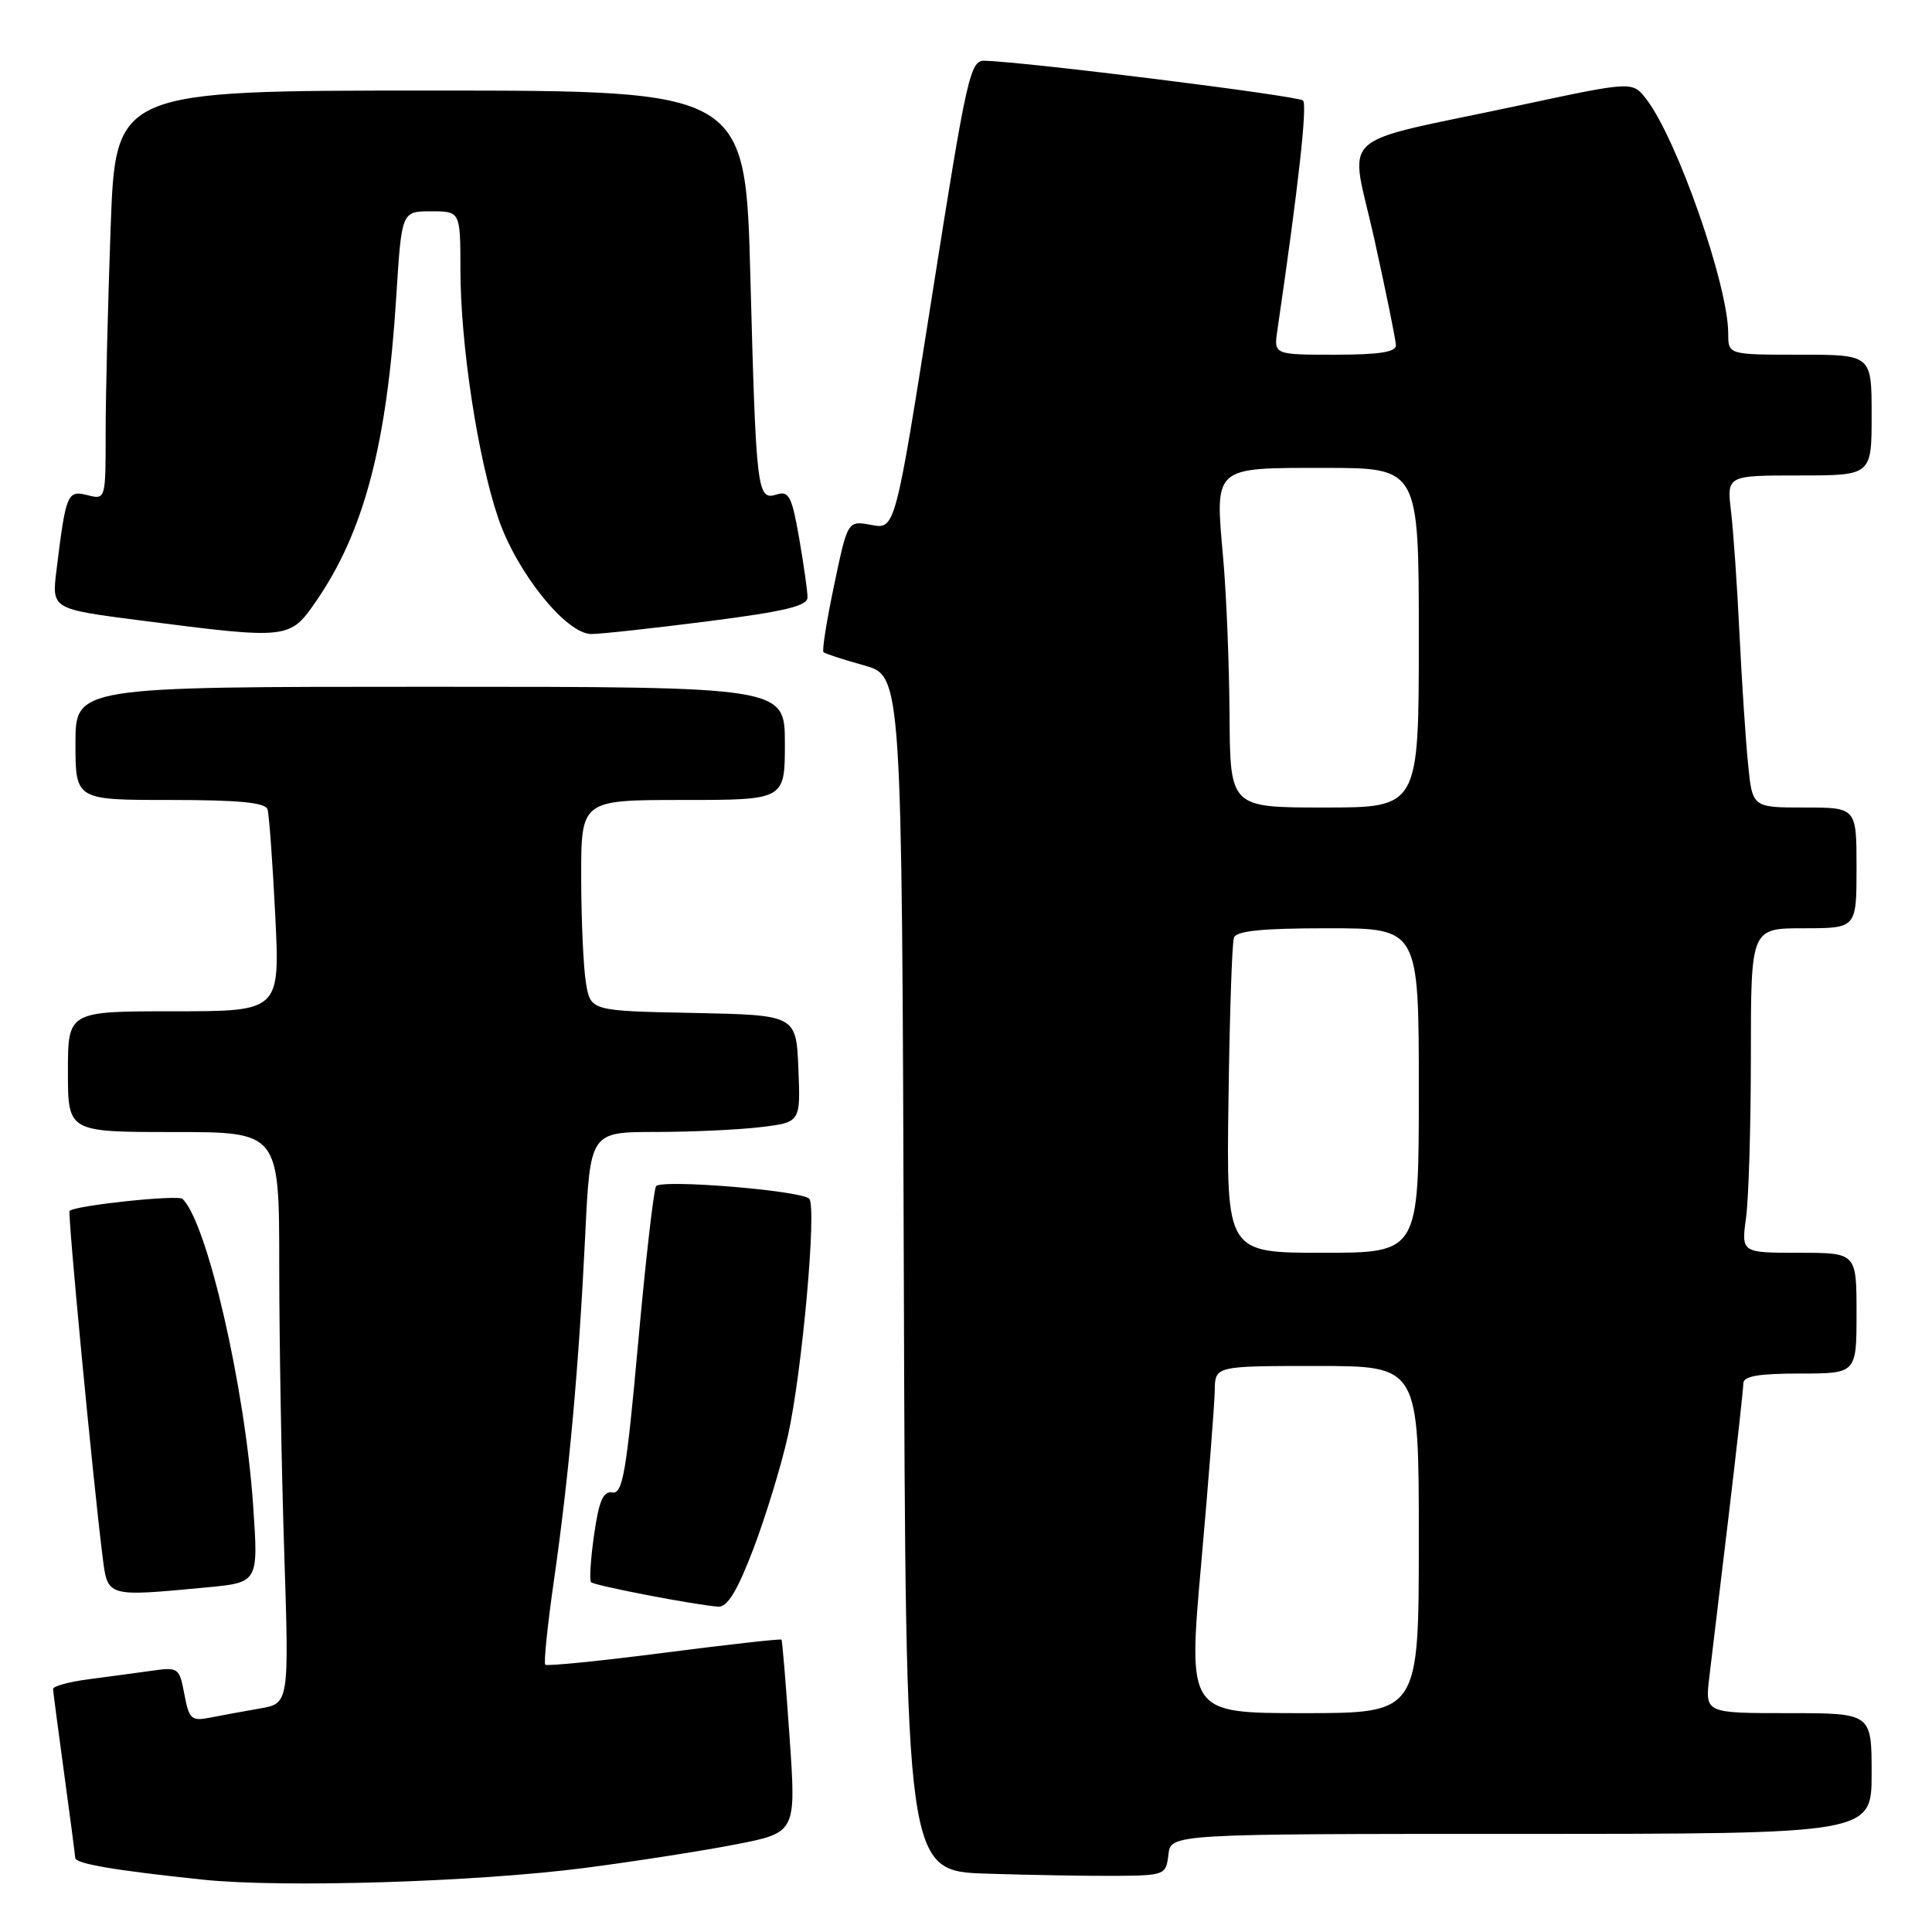 <?xml version="1.0" encoding="UTF-8" standalone="no"?>
<!DOCTYPE svg PUBLIC "-//W3C//DTD SVG 1.1//EN" "http://www.w3.org/Graphics/SVG/1.1/DTD/svg11.dtd" >
<svg xmlns="http://www.w3.org/2000/svg" xmlns:xlink="http://www.w3.org/1999/xlink" version="1.1" viewBox="0 0 256 256">
 <g >
 <path fill="currentColor"
d=" M 77.50 247.51 C 84.10 246.65 93.10 245.25 97.50 244.39 C 105.50 242.83 105.50 242.83 104.62 230.16 C 104.14 223.20 103.66 217.39 103.55 217.26 C 103.44 217.13 96.45 217.91 88.00 219.00 C 79.55 220.09 72.47 220.80 72.25 220.58 C 72.03 220.36 72.55 215.31 73.41 209.34 C 75.40 195.48 76.70 181.07 77.54 163.75 C 78.20 150.00 78.20 150.00 86.85 149.99 C 91.61 149.99 97.88 149.70 100.79 149.35 C 106.08 148.71 106.08 148.71 105.79 141.61 C 105.50 134.50 105.50 134.50 91.88 134.22 C 78.25 133.95 78.25 133.95 77.64 130.22 C 77.30 128.18 77.02 121.89 77.01 116.25 C 77.00 106.00 77.00 106.00 90.50 106.00 C 104.00 106.00 104.00 106.00 104.00 98.50 C 104.00 91.00 104.00 91.00 57.00 91.00 C 10.00 91.00 10.00 91.00 10.00 98.50 C 10.00 106.00 10.00 106.00 22.53 106.00 C 31.68 106.00 35.17 106.34 35.45 107.25 C 35.66 107.94 36.12 114.24 36.47 121.25 C 37.10 134.00 37.10 134.00 23.05 134.00 C 9.00 134.00 9.00 134.00 9.00 142.00 C 9.00 150.00 9.00 150.00 23.00 150.00 C 37.00 150.00 37.00 150.00 37.00 167.75 C 37.00 177.51 37.30 194.55 37.66 205.61 C 38.31 225.72 38.31 225.72 34.40 226.39 C 32.26 226.76 29.29 227.31 27.81 227.60 C 25.36 228.08 25.05 227.80 24.43 224.50 C 23.77 220.98 23.63 220.88 20.13 221.38 C 18.13 221.66 14.36 222.17 11.75 222.51 C 9.14 222.85 7.01 223.43 7.03 223.81 C 7.05 224.19 7.71 229.22 8.50 235.00 C 9.29 240.78 9.95 245.81 9.97 246.19 C 10.00 246.95 15.22 247.84 26.84 249.06 C 37.37 250.17 63.03 249.38 77.50 247.51 Z  M 154.82 245.75 C 155.13 243.00 155.13 243.00 201.57 243.00 C 248.00 243.00 248.00 243.00 248.00 235.00 C 248.00 227.00 248.00 227.00 236.97 227.00 C 225.93 227.00 225.93 227.00 226.49 222.25 C 226.80 219.64 227.94 210.10 229.03 201.06 C 230.11 192.01 231.00 184.03 231.00 183.31 C 231.00 182.35 232.99 182.00 238.50 182.00 C 246.00 182.00 246.00 182.00 246.00 174.00 C 246.00 166.00 246.00 166.00 238.36 166.00 C 230.73 166.00 230.73 166.00 231.36 161.36 C 231.71 158.81 232.00 149.13 232.00 139.86 C 232.00 123.00 232.00 123.00 239.00 123.00 C 246.00 123.00 246.00 123.00 246.00 115.00 C 246.00 107.00 246.00 107.00 239.10 107.00 C 232.20 107.00 232.20 107.00 231.63 101.25 C 231.31 98.09 230.80 90.33 230.49 84.00 C 230.19 77.67 229.68 70.36 229.37 67.75 C 228.81 63.00 228.81 63.00 238.41 63.00 C 248.00 63.00 248.00 63.00 248.00 55.00 C 248.00 47.00 248.00 47.00 238.50 47.00 C 229.00 47.00 229.00 47.00 229.00 44.21 C 229.00 37.81 222.23 18.44 218.14 13.13 C 216.31 10.76 216.31 10.76 201.40 13.95 C 176.36 19.31 178.87 16.99 182.12 31.75 C 183.67 38.76 184.95 45.06 184.97 45.75 C 184.99 46.65 182.73 47.00 176.89 47.00 C 168.78 47.00 168.78 47.00 169.26 43.75 C 172.01 25.00 173.25 13.92 172.66 13.32 C 172.03 12.70 135.96 8.19 130.46 8.05 C 128.55 8.00 128.10 9.99 123.52 39.08 C 118.62 70.15 118.62 70.15 115.47 69.56 C 112.32 68.97 112.32 68.97 110.53 77.52 C 109.54 82.22 108.90 86.22 109.12 86.42 C 109.33 86.61 111.75 87.40 114.50 88.17 C 119.50 89.57 119.50 89.57 119.76 168.75 C 120.01 247.93 120.01 247.93 130.76 248.27 C 136.67 248.46 144.43 248.59 148.00 248.56 C 154.33 248.50 154.51 248.43 154.82 245.75 Z  M 99.82 205.25 C 101.44 200.99 103.51 194.24 104.40 190.26 C 106.29 181.80 108.26 159.85 107.22 158.83 C 106.09 157.74 87.57 156.23 86.93 157.18 C 86.62 157.65 85.54 167.03 84.55 178.03 C 83.00 195.13 82.50 197.99 81.15 197.76 C 79.92 197.56 79.37 198.84 78.72 203.36 C 78.26 206.58 78.08 209.41 78.32 209.65 C 78.78 210.11 92.26 212.70 95.18 212.89 C 96.38 212.97 97.69 210.82 99.82 205.25 Z  M 27.37 210.34 C 34.24 209.69 34.24 209.69 33.55 199.59 C 32.49 183.89 27.44 161.94 24.18 158.86 C 23.57 158.28 9.94 159.73 9.22 160.45 C 8.94 160.73 12.31 196.05 13.59 206.25 C 14.27 211.66 14.05 211.59 27.37 210.34 Z  M 41.92 79.61 C 48.25 70.41 51.29 58.85 52.51 39.25 C 53.22 28.00 53.22 28.00 57.11 28.00 C 61.00 28.00 61.00 28.00 61.01 35.75 C 61.01 45.64 63.32 60.74 66.03 68.69 C 68.47 75.85 75.01 83.99 78.33 84.01 C 79.53 84.02 86.46 83.26 93.75 82.33 C 104.03 81.01 107.00 80.30 107.00 79.15 C 107.00 78.33 106.50 74.80 105.89 71.30 C 104.93 65.78 104.53 65.01 102.92 65.52 C 100.32 66.35 100.19 65.24 99.43 36.75 C 98.78 12.00 98.78 12.00 57.05 12.00 C 15.32 12.00 15.32 12.00 14.66 30.16 C 14.30 40.15 14.00 52.35 14.00 57.27 C 14.00 66.22 14.00 66.22 11.58 65.61 C 8.92 64.94 8.73 65.39 7.48 75.60 C 6.85 80.70 6.85 80.70 18.68 82.22 C 38.31 84.74 38.40 84.73 41.92 79.61 Z  M 159.16 207.25 C 160.13 196.39 160.93 186.04 160.96 184.25 C 161.00 181.00 161.00 181.00 174.50 181.00 C 188.00 181.00 188.00 181.00 188.00 204.00 C 188.00 227.00 188.00 227.00 172.71 227.00 C 157.41 227.00 157.41 227.00 159.16 207.25 Z  M 162.78 145.75 C 162.93 134.61 163.25 124.94 163.50 124.25 C 163.82 123.34 167.25 123.00 175.97 123.00 C 188.00 123.00 188.00 123.00 188.00 144.50 C 188.00 166.00 188.00 166.00 175.25 166.00 C 162.50 166.00 162.50 166.00 162.78 145.75 Z  M 162.92 94.75 C 162.88 88.01 162.50 78.67 162.08 74.00 C 160.99 61.71 160.66 62.00 175.54 62.00 C 188.00 62.00 188.00 62.00 188.00 84.50 C 188.00 107.00 188.00 107.00 175.50 107.00 C 163.00 107.00 163.00 107.00 162.92 94.75 Z "/>
</g>
</svg>